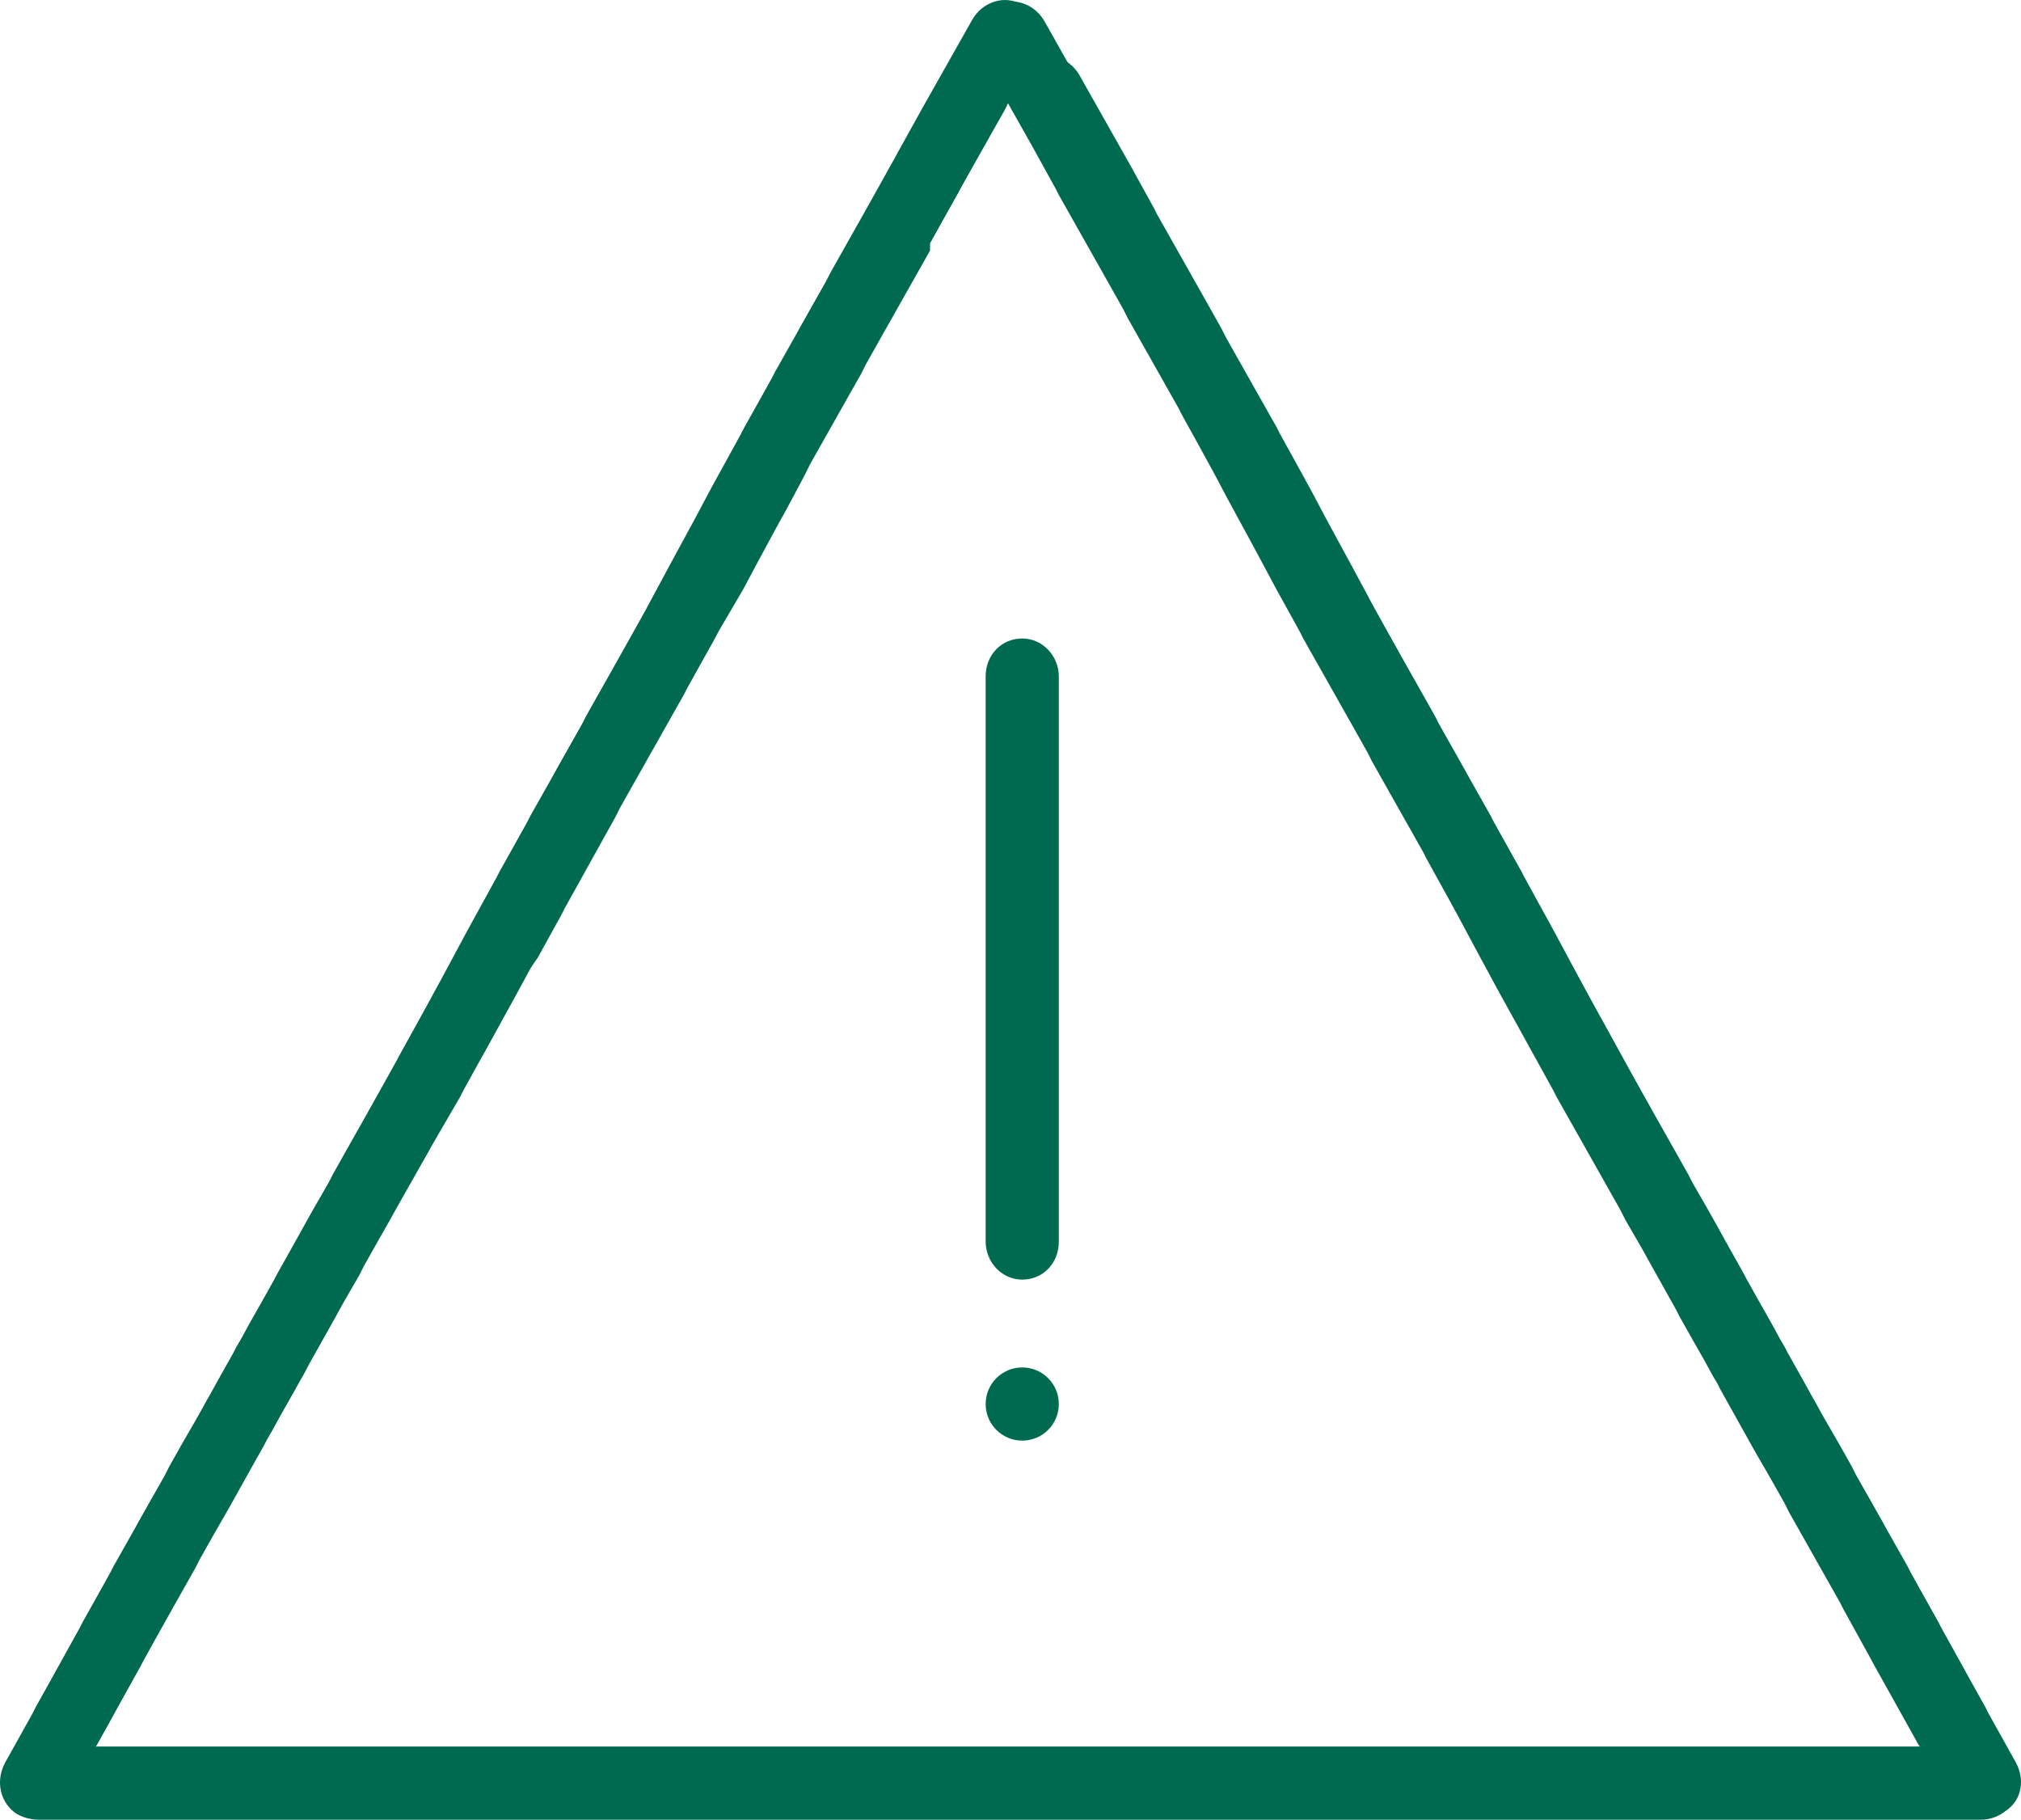 <?xml version="1.0" encoding="UTF-8" standalone="no"?>
<svg
   xmlns:dc="http://purl.org/dc/elements/1.1/"
   xmlns:cc="http://creativecommons.org/ns#"
   xmlns:rdf="http://www.w3.org/1999/02/22-rdf-syntax-ns#"
   xmlns:svg="http://www.w3.org/2000/svg"
   xmlns="http://www.w3.org/2000/svg"
   width="138.092"
   height="124.32"
   viewBox="0 0 138.092 124.32"
   fill="none"
   version="1.1"
   id="svg24">
  <defs
     id="defs28" />
  <path
     d="m 69.848,98.42 c 1.381,0 2.5,-1.119 2.5,-2.5 0,-1.381 -1.119,-2.5 -2.5,-2.5 -1.381,0 -2.5,1.119 -2.5,2.5 0,1.381 1.119,2.5 2.5,2.5 z"
     fill="#006a51"
     id="path10" />
  <path
     d="m 69.848,43.62 c -1.4,0 -2.5,1.1 -2.5,2.6 v 5.9 1.2 3.4 0.4 7.1 0.7 1.9 7.1 0.4 3.4 7.1 c 0,1.4 1.1,2.6 2.5,2.6 1.4,0 2.5,-1.1 2.5,-2.6 v -7.1 -3.4 -0.4 -7.1 -1.9 -0.7 -7.1 -0.4 -3.4 -1.2 -5.9 c 0,-1.4 -1.1,-2.6 -2.5,-2.6 z"
     fill="#006a51"
     id="path12" />
  <path
     d="m 135.148,119.32 h -5.9 -1.2 -3.4 -0.4 -7.2 -0.7 -1.9 -2.2 -5 -0.4 -0.6 -1.2 -1.6 -1.8 -0.4 -5 -2.2 -0.7 -1.9 -7.2 -0.2 -3.4 -4.4 -2.7 -3.2 -1.3 -3.4 -0.4 -7.2 -0.7 -1.9 -7.2 -0.4 -3.4 -3.2 -4 -2 -1.2 -3.4 -0.4 -7.2 -0.7 -1.9 -7.2 -0.4 -3.4 -6.8 c -1.4,0 -2.6,1.1 -2.6,2.5 0,1.4 1.1,2.5 2.6,2.5 h 7.2 3.4 0.4 7.2 1.9 0.7 7.2 0.4 3.4 1.2 2 4 3.2 3.4 0.4 7.2 1.9 0.7 7.2 0.4 3 1.2 3.2 2.7 4.4 3.5 0.4 7.2 1.9 0.7 2.2 5 0.4 1.8 1.6 1.2 0.6 0.4 5 2.2 1.9 0.7 7.2 0.4 3.4 1.2 5.9 c 1.4,0 2.6,-1.1 2.6,-2.5 -0.2,-1.5 -1.4,-2.5 -2.8,-2.5 z"
     fill="#006a51"
     id="path14" />
  <path
     d="m 0.348,120.42 2.9,-5.2 0.6,-1.1 1.6,-2.9 0.2,-0.4 3.5,-6.2 0.3,-0.6 0.9,-1.6 1.1,-1.9 2.4,-4.3 0.2,-0.4 0.3,-0.5 0.6,-1.1 0.8,-1.4 0.9,-1.6 0.2,-0.4 2.4,-4.3 1.1,-1.9 0.3,-0.6 0.9,-1.6 3.5,-6.2 0.2,-0.4 1.6,-2.9 2.1,-3.8 1.3,-2.4 1.5,-2.8 0.6,-1.1 1.6,-2.9 0.2,-0.4 3.5,-6.2 0.3,-0.6 0.9,-1.6 3.5,-6.2 0.2,-0.4 1.6,-2.9 1.5,-2.8 1.9,-3.5 0.9,-1.7 0.6,-1.1 1.6,-2.9 0.2,-0.4 3.5,-6.2 0.3,-0.6 0.9,-1.6 3.5,-6.2 0.2,-0.4 1.6,-2.9 3.5,-6.2 c 0.7,-1.2 2.2,-1.7 3.4,-1 1.2,0.6 1.6,2.2 0.9,3.4 l -3.5,6.2 -1.6,2.9 v 0.5 l -3.5,6.2 -0.9,1.6 -0.3,0.6 -3.5,6.2 -0.2,0.4 -1.6,3 -0.6,1 -0.9,1.7 -2,3.5 -1.5,2.8 -1.6,2.9 -0.2,0.4 -3.5,6.2 -0.9,1.6 -0.3,0.6 -3.5,6.3 -0.2,0.4 -1.6,2.9 -0.7,1 -1.5,2.8 -1.3,2.4 -2.2,3.8 -1.6,2.9 -0.2,0.4 -3.5,6.2 -0.9,1.6 -0.3,0.6 -1.1,1.9 -2.4,4.3 -0.2,0.4 -0.9,1.6 -0.8,1.4 -0.6,1.1 -0.3,0.5 -0.2,0.4 -2.4,4.3 -1.1,1.9 -0.9,1.6 -0.3,0.6 -3.5,6.2 -0.2,0.4 -1.6,2.9 -0.6,1.1 -2.9,5.2 c -0.7,1.2 -2.2,1.7 -3.4,1 -1.1,-0.7 -1.5,-2.2 -0.8,-3.5 z"
     fill="#006a51"
     id="path16" />
  <path
     d="m 137.748,120.42 -2.9,-5.2 -0.6,-1.1 -1.6,-2.9 -0.2,-0.4 -3.5,-6.2 -0.3,-0.6 -0.9,-1.6 -1.1,-1.9 -2.4,-4.3 -0.2,-0.4 -0.3,-0.5 -0.6,-1.1 -0.8,-1.4 -0.9,-1.6 -0.2,-0.4 -2.4,-4.3 -1.1,-1.9 -0.3,-0.6 -0.9,-1.6 -3.5,-6.2 -0.2,-0.4 -1.6,-2.9 -2.1,-3.8 -1.3,-2.4 -1.5,-2.8 -0.6,-1.1 -1.6,-2.9 -0.2,-0.4 -3.5,-6.2 -0.3,-0.6 -0.9,-1.6 -3.5,-6.2 -0.2,-0.4 -1.6,-2.9 -1.5,-2.8 -1.9,-3.5 -0.9,-1.7 -0.6,-1.1 -1.6,-2.9 -0.2,-0.4 -3.5,-6.2 -0.3,-0.6 -0.9,-1.6 -3.5,-6.2 -0.2,-0.4 -1.6,-2.9 -3.5,-6.2 c -0.7,-1.2 -2.2,-1.7 -3.4,-1 -1.2,0.6 -1.6,2.2 -0.9,3.4 l 3.5,6.2 1.6,2.9 0.2,0.4 3.5,6.2 0.9,1.6 0.3,0.6 3.5,6.2 0.2,0.4 1.6,2.9 0.6,1.1 0.9,1.7 1.9,3.5 1.5,2.8 1.6,2.9 0.2,0.4 3.5,6.2 0.9,1.6 0.3,0.6 3.5,6.2 0.2,0.4 1.6,2.9 0.6,1.1 1.5,2.8 1.3,2.4 2.1,3.8 1.6,2.9 0.2,0.4 3.5,6.2 0.9,1.6 0.3,0.6 1.1,1.9 2.4,4.3 0.2,0.4 0.9,1.6 0.8,1.4 0.6,1.1 0.3,0.5 0.2,0.4 2.4,4.3 1.1,1.9 0.9,1.6 0.3,0.6 3.5,6.2 0.2,0.4 1.6,2.9 0.6,1.1 2.9,5.2 c 0.7,1.2 2.2,1.7 3.4,1 1.2,-0.6 1.6,-2.1 0.9,-3.4 z"
     fill="#006a51"
     id="path18" />
  <path
     d="m 135.648,116.62 -2.9,-5.2 -0.6,-1.1 -1.6,-2.9 -0.2,-0.4 -3.5,-6.2 -0.3,-0.6 -0.9,-1.6 -1.1,-1.9 -2.4,-4.3 -0.2,-0.4 -0.3,-0.5 -0.6,-1.1 -0.8,-1.4 -0.9,-1.6 -0.2,-0.4 -2.4,-4.3 -1.1,-1.9 -0.3,-0.6 -0.9,-1.6 -3.5,-6.2 -0.2,-0.4 -1.6,-2.9 -2.1,-3.8 -1.3,-2.4 -1.5,-2.8 -0.6,-1.1 -1.6,-2.9 -0.2,-0.4 -3.5,-6.2 -0.3,-0.6 -0.9,-1.6 -3.5,-6.2 -0.2,-0.4 -1.6,-2.9 -1.7,-2.7 -1.9,-3.5 -0.9,-1.7 -0.6,-1.1 -1.7,-2.9 -0.2,-0.4 -3.5,-6.2 -0.3,-0.5 -0.9,-1.7 -3.5,-6.2 -0.2,-0.4 -1.6,-2.9 -3.5,-6.2 c -0.7,-1.2 -2.2,-1.7 -3.4,-1 -1.2,0.6 -1.6,2.2 -0.9,3.4 l 3.5,6.2 1.6,2.9 0.2,0.4 3.5,6.2 0.9,1.6 0.3,0.6 3.5,6.2 0.2,0.4 1.6,2.9 0.6,1.1 0.9,1.7 1.9,3.5 1.5,2.8 1.6,2.9 0.2,0.4 3.5,6.2 0.9,1.6 0.3,0.6 3.5,6.2 0.2,0.4 1.6,2.9 0.6,1.1 1.5,2.8 1.3,2.4 2.1,3.8 1.6,2.9 0.2,0.4 3.5,6.2 0.9,1.6 0.3,0.6 1.1,1.9 2.4,4.3 0.2,0.4 0.9,1.6 0.8,1.4 0.6,1.1 0.3,0.5 0.2,0.4 2.4,4.3 1.1,1.9 0.9,1.6 0.3,0.6 3.5,6.2 0.2,0.4 1.6,2.9 0.6,1.1 2.9,5.2 c 0.7,1.2 2.2,1.7 3.4,1 1.5,-0.7 1.9,-2.2 1.2,-3.5 z"
     fill="#006a51"
     id="path20" />
  <path
     d="m 2.448,116.62 2.9,-5.2 0.6,-1.1 1.6,-2.9 0.2,-0.4 3.5,-6.2 0.3,-0.6 0.9,-1.6 1.1,-1.9 2.4,-4.3 0.2,-0.4 0.3,-0.5 0.6,-1.1 0.8,-1.4 0.9,-1.6 0.2,-0.4 2.4,-4.3 1.1,-1.9 0.3,-0.6 0.9,-1.6 3.5,-6.2 0.2,-0.4 1.6,-2.9 2.1,-3.8 1.3,-2.4 1.5,-2.8 0.6,-1.1 1.6,-2.9 0.2,-0.4 3.5,-6.2 0.3,-0.6 0.9,-1.6 3.5,-6.2 0.2,-0.4 1.6,-2.9 1.5,-2.8 1.9,-3.5 0.9,-1.7 0.6,-1.1 1.6,-2.9 0.2,-0.4 3.5,-6.2 0.3,-0.6 0.9,-1.6 3.5,-6.2 0.2,-0.4 1.6,-2.9 3.5,-6.2 c 0.7,-1.2 2.2,-1.7 3.4,-1 1.2,0.6 1.6,2.2 0.9,3.4 l -3.5,6.2 -1.6,2.9 -0.2,0.4 -3.5,6.2 -0.9,1.6 -0.3,0.6 -3.5,6.2 -0.2,0.4 -1.6,2.9 -0.4,1.2 -0.9,1.7 -1.9,3.5 -1.5,2.8 -1.7,2.9 -0.2,0.4 -3.5,6.2 -0.9,1.6 -0.4,0.6 -3.5,6.2 -0.2,0.4 -1.6,2.9 -0.6,1.1 -1.5,2.8 -1.3,2.4 -2.1,3.8 -1.6,2.9 -0.2,0.4 -3.6,6.2 -0.9,1.6 -0.3,0.6 -1.1,1.9 -2.4,4.3 -0.2,0.4 -0.9,1.6 -0.8,1.4 -0.6,1.1 -0.3,0.5 -0.2,0.4 -2.4,4.3 -1.1,1.9 -0.9,1.6 -0.3,0.6 -3.5,6.2 -0.2,0.4 -1.6,2.9 -0.6,1.1 -2.9,5.2 c -0.7,1.2 -2.2,1.7 -3.4,1 -1.1,-0.7 -1.5,-2.2 -0.8,-3.5 z"
     fill="#006a51"
     id="path22" />
</svg>
